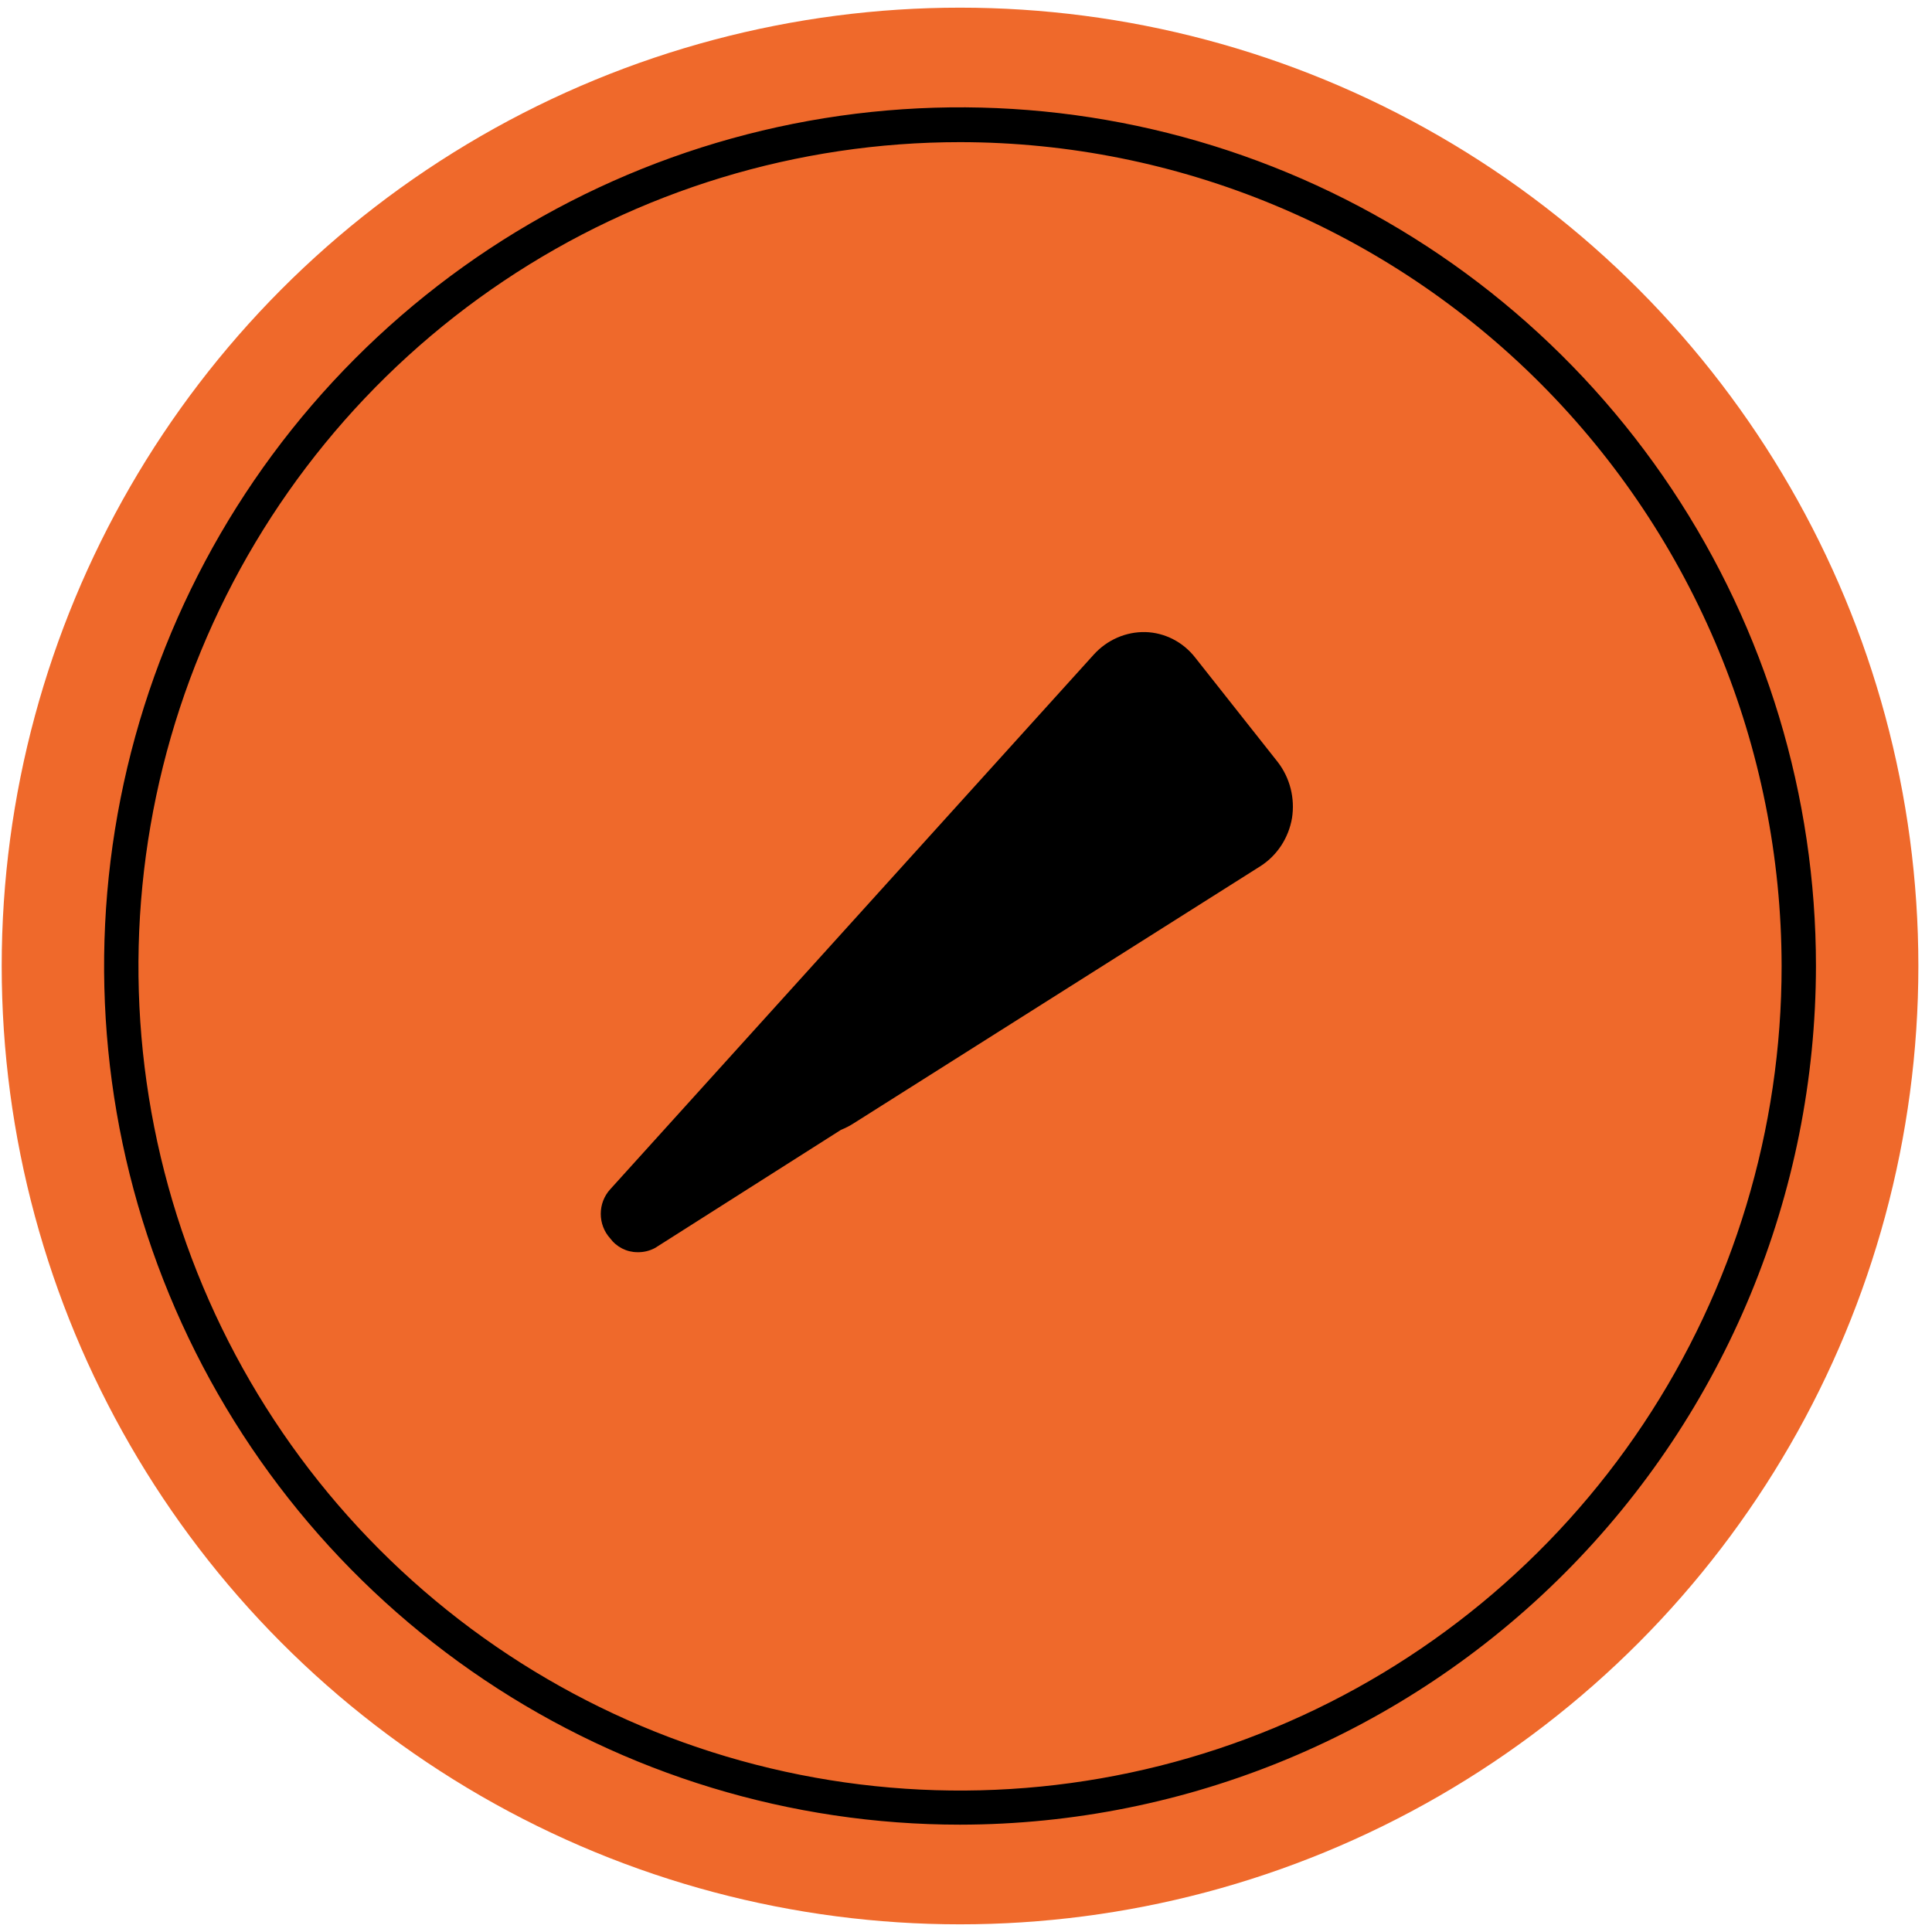 <svg width="126" height="126" viewBox="0 0 126 126" fill="none" xmlns="http://www.w3.org/2000/svg">
<circle cx="62.611" cy="63" r="62.5" fill="#EF692B"/>
<path d="M62.611 119C51.57 119 40.778 115.716 31.598 109.562C22.418 103.409 15.263 94.663 11.038 84.43C6.813 74.198 5.708 62.938 7.862 52.075C10.016 41.212 15.332 31.234 23.139 23.402C30.946 15.57 40.892 10.237 51.721 8.076C62.549 5.915 73.773 7.024 83.973 11.263C94.173 15.501 102.891 22.679 109.025 31.888C115.158 41.097 118.432 51.924 118.432 63C118.415 77.847 112.528 92.08 102.063 102.578C91.598 113.076 77.41 118.982 62.611 119V119ZM62.611 9.27C52.012 9.27 41.652 12.423 32.84 18.33C24.028 24.238 17.16 32.634 13.106 42.457C9.051 52.281 7.991 63.09 10.06 73.517C12.13 83.945 17.235 93.523 24.731 101.039C32.227 108.556 41.776 113.674 52.171 115.745C62.566 117.817 73.341 116.749 83.131 112.677C92.921 108.605 101.288 101.712 107.173 92.87C113.058 84.027 116.197 73.632 116.192 63C116.175 48.751 110.523 35.092 100.478 25.019C90.432 14.945 76.814 9.282 62.611 9.27V9.27Z" fill="black"/>
<path d="M83.341 49.71L77.956 42.896C77.562 42.389 77.068 41.977 76.506 41.688C75.945 41.399 75.329 41.24 74.702 41.222C74.073 41.208 73.449 41.331 72.869 41.584C72.289 41.836 71.767 42.212 71.336 42.687L39.789 77.571C39.398 78.002 39.18 78.572 39.18 79.164C39.18 79.756 39.398 80.326 39.789 80.757C39.998 81.039 40.266 81.267 40.574 81.424C40.881 81.581 41.219 81.663 41.561 81.664C41.967 81.676 42.368 81.58 42.728 81.385L54.844 73.687C55.142 73.568 55.427 73.42 55.697 73.246L82.219 56.478C82.75 56.135 83.206 55.68 83.558 55.144C83.909 54.607 84.149 54 84.26 53.361C84.362 52.72 84.332 52.064 84.174 51.435C84.015 50.806 83.731 50.218 83.341 49.71Z" fill="black"/>
</svg>
